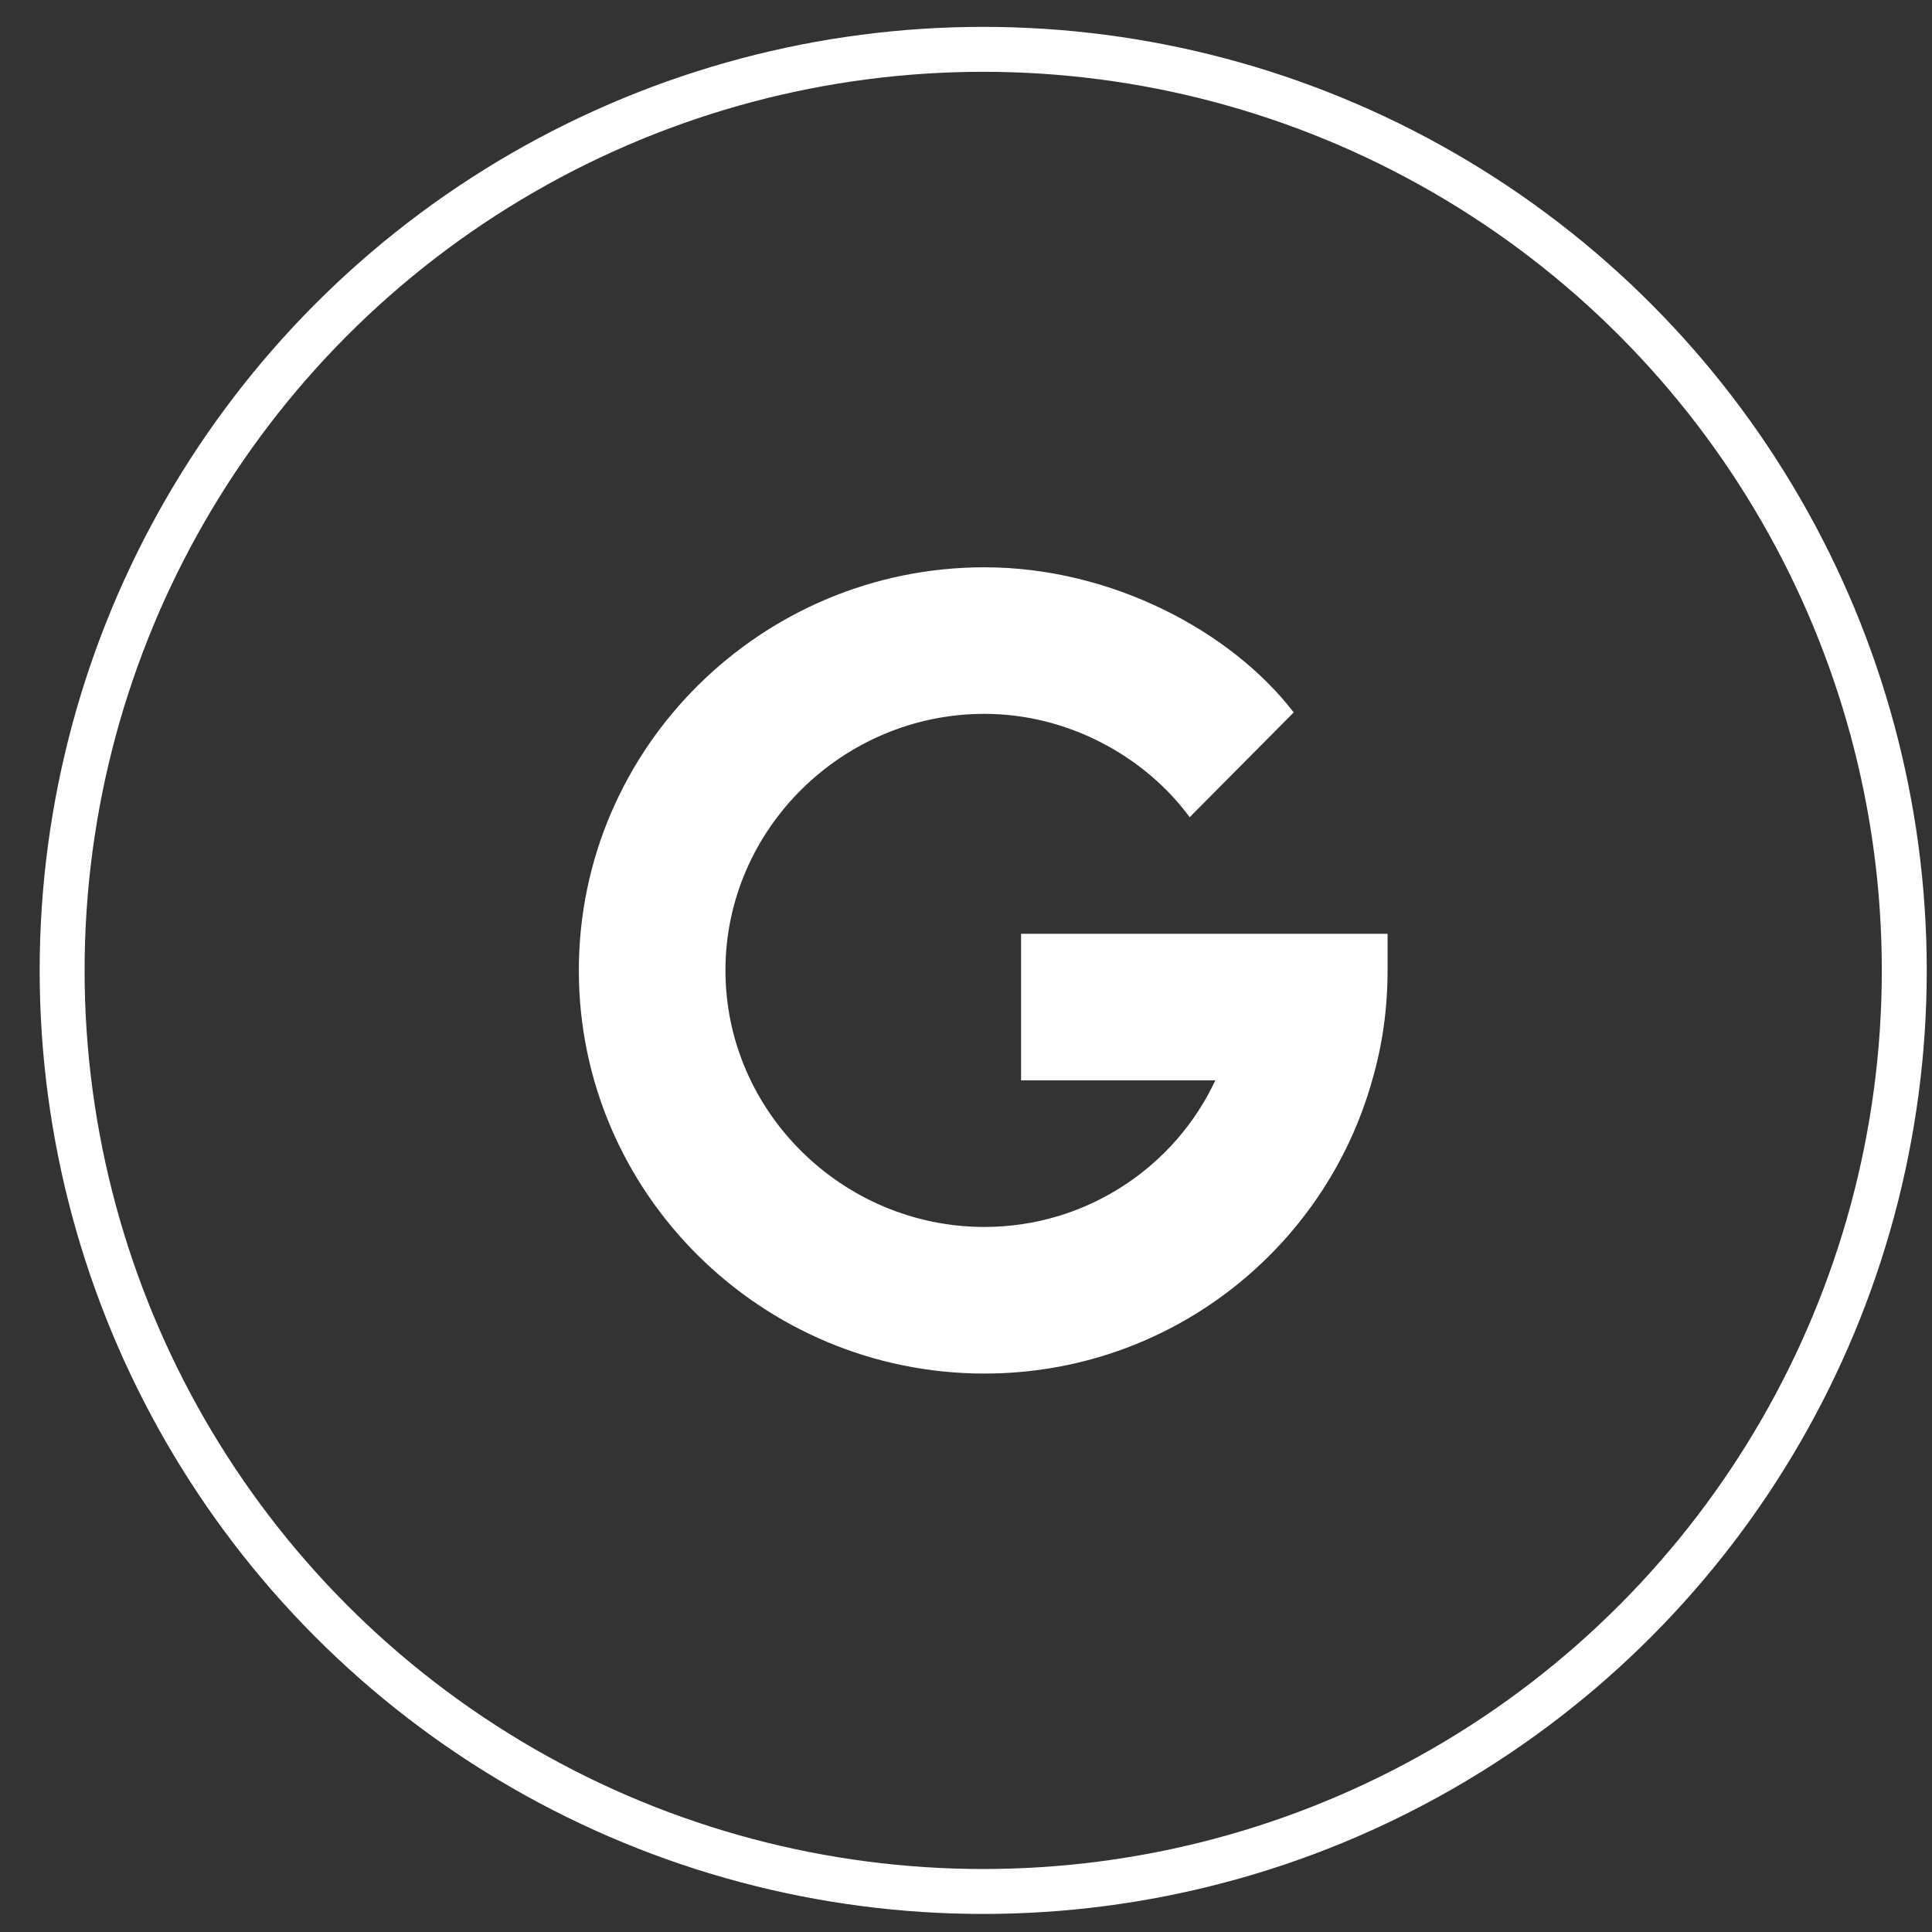 <svg width="43" height="43" viewBox="0 0 43 43" fill="none" xmlns="http://www.w3.org/2000/svg">
<rect x="0" y="0" width="43" height="43" fill="#333333" stroke="none"/>
<circle cx="21.883" cy="21.598" r="20.5" stroke="#FFFFFF"/>
<path d="M21.91 15.888C23.795 15.888 25.501 16.856 26.478 18.189L28.794 15.856C27.409 14.054 24.742 12.626 21.91 12.626C16.951 12.626 12.883 16.639 12.883 21.598C12.883 26.558 16.951 30.571 21.91 30.571C26.021 30.571 29.48 27.814 30.54 24.045C30.768 23.262 30.883 22.447 30.883 21.598V20.783H22.726V24.045H27.049C26.152 25.97 24.178 27.308 21.91 27.308C18.761 27.308 16.146 24.747 16.146 21.598C16.146 18.45 18.761 15.888 21.91 15.888Z" fill="#FFFFFF"/>
</svg>
